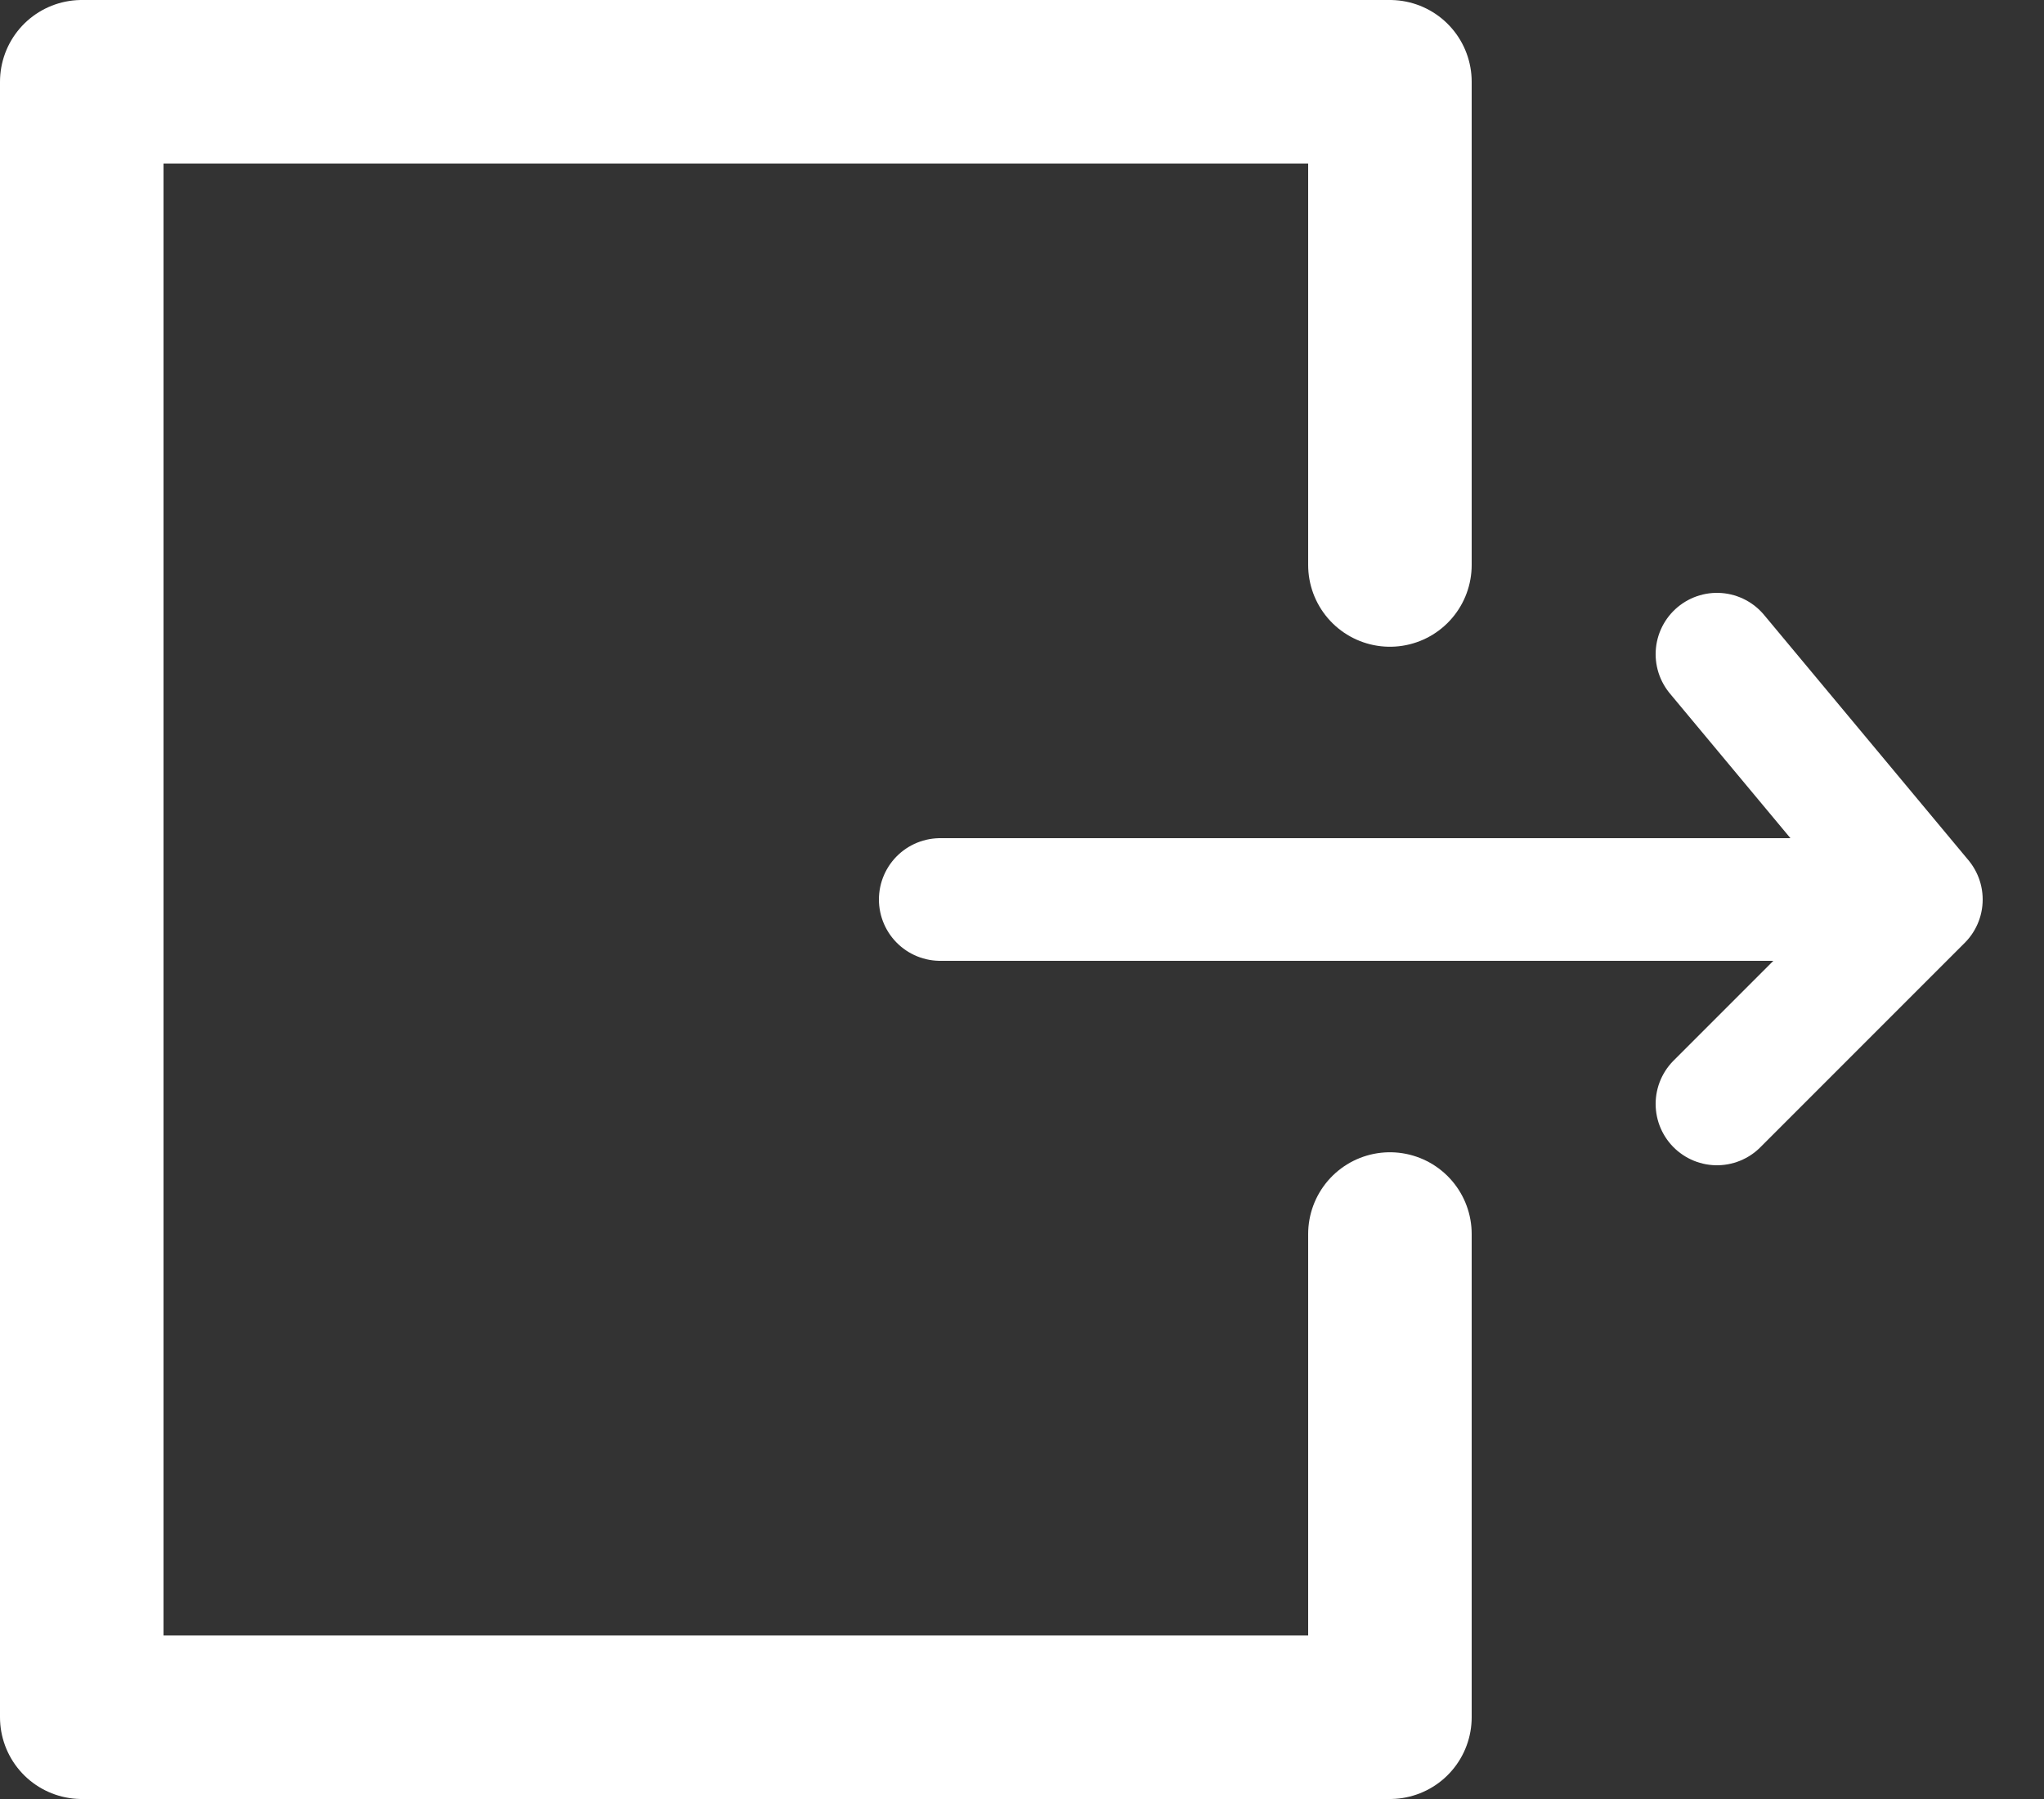 <svg width="25" height="22" viewBox="0 0 25 22" fill="none" xmlns="http://www.w3.org/2000/svg">
<rect x="0" y="0" width="25" height="22" fill="#333333" stroke="none"/>
<path d="M17 6.909V1H1V21H17V15.091" stroke="white" stroke-width="2" stroke-linecap="round" stroke-linejoin="round"/>
<path d="M11.5 11H23.5M23.5 11L21 8M23.5 11L21 13.5" stroke="white" stroke-width="1.5" stroke-linecap="round" stroke-linejoin="round"/>
</svg>
